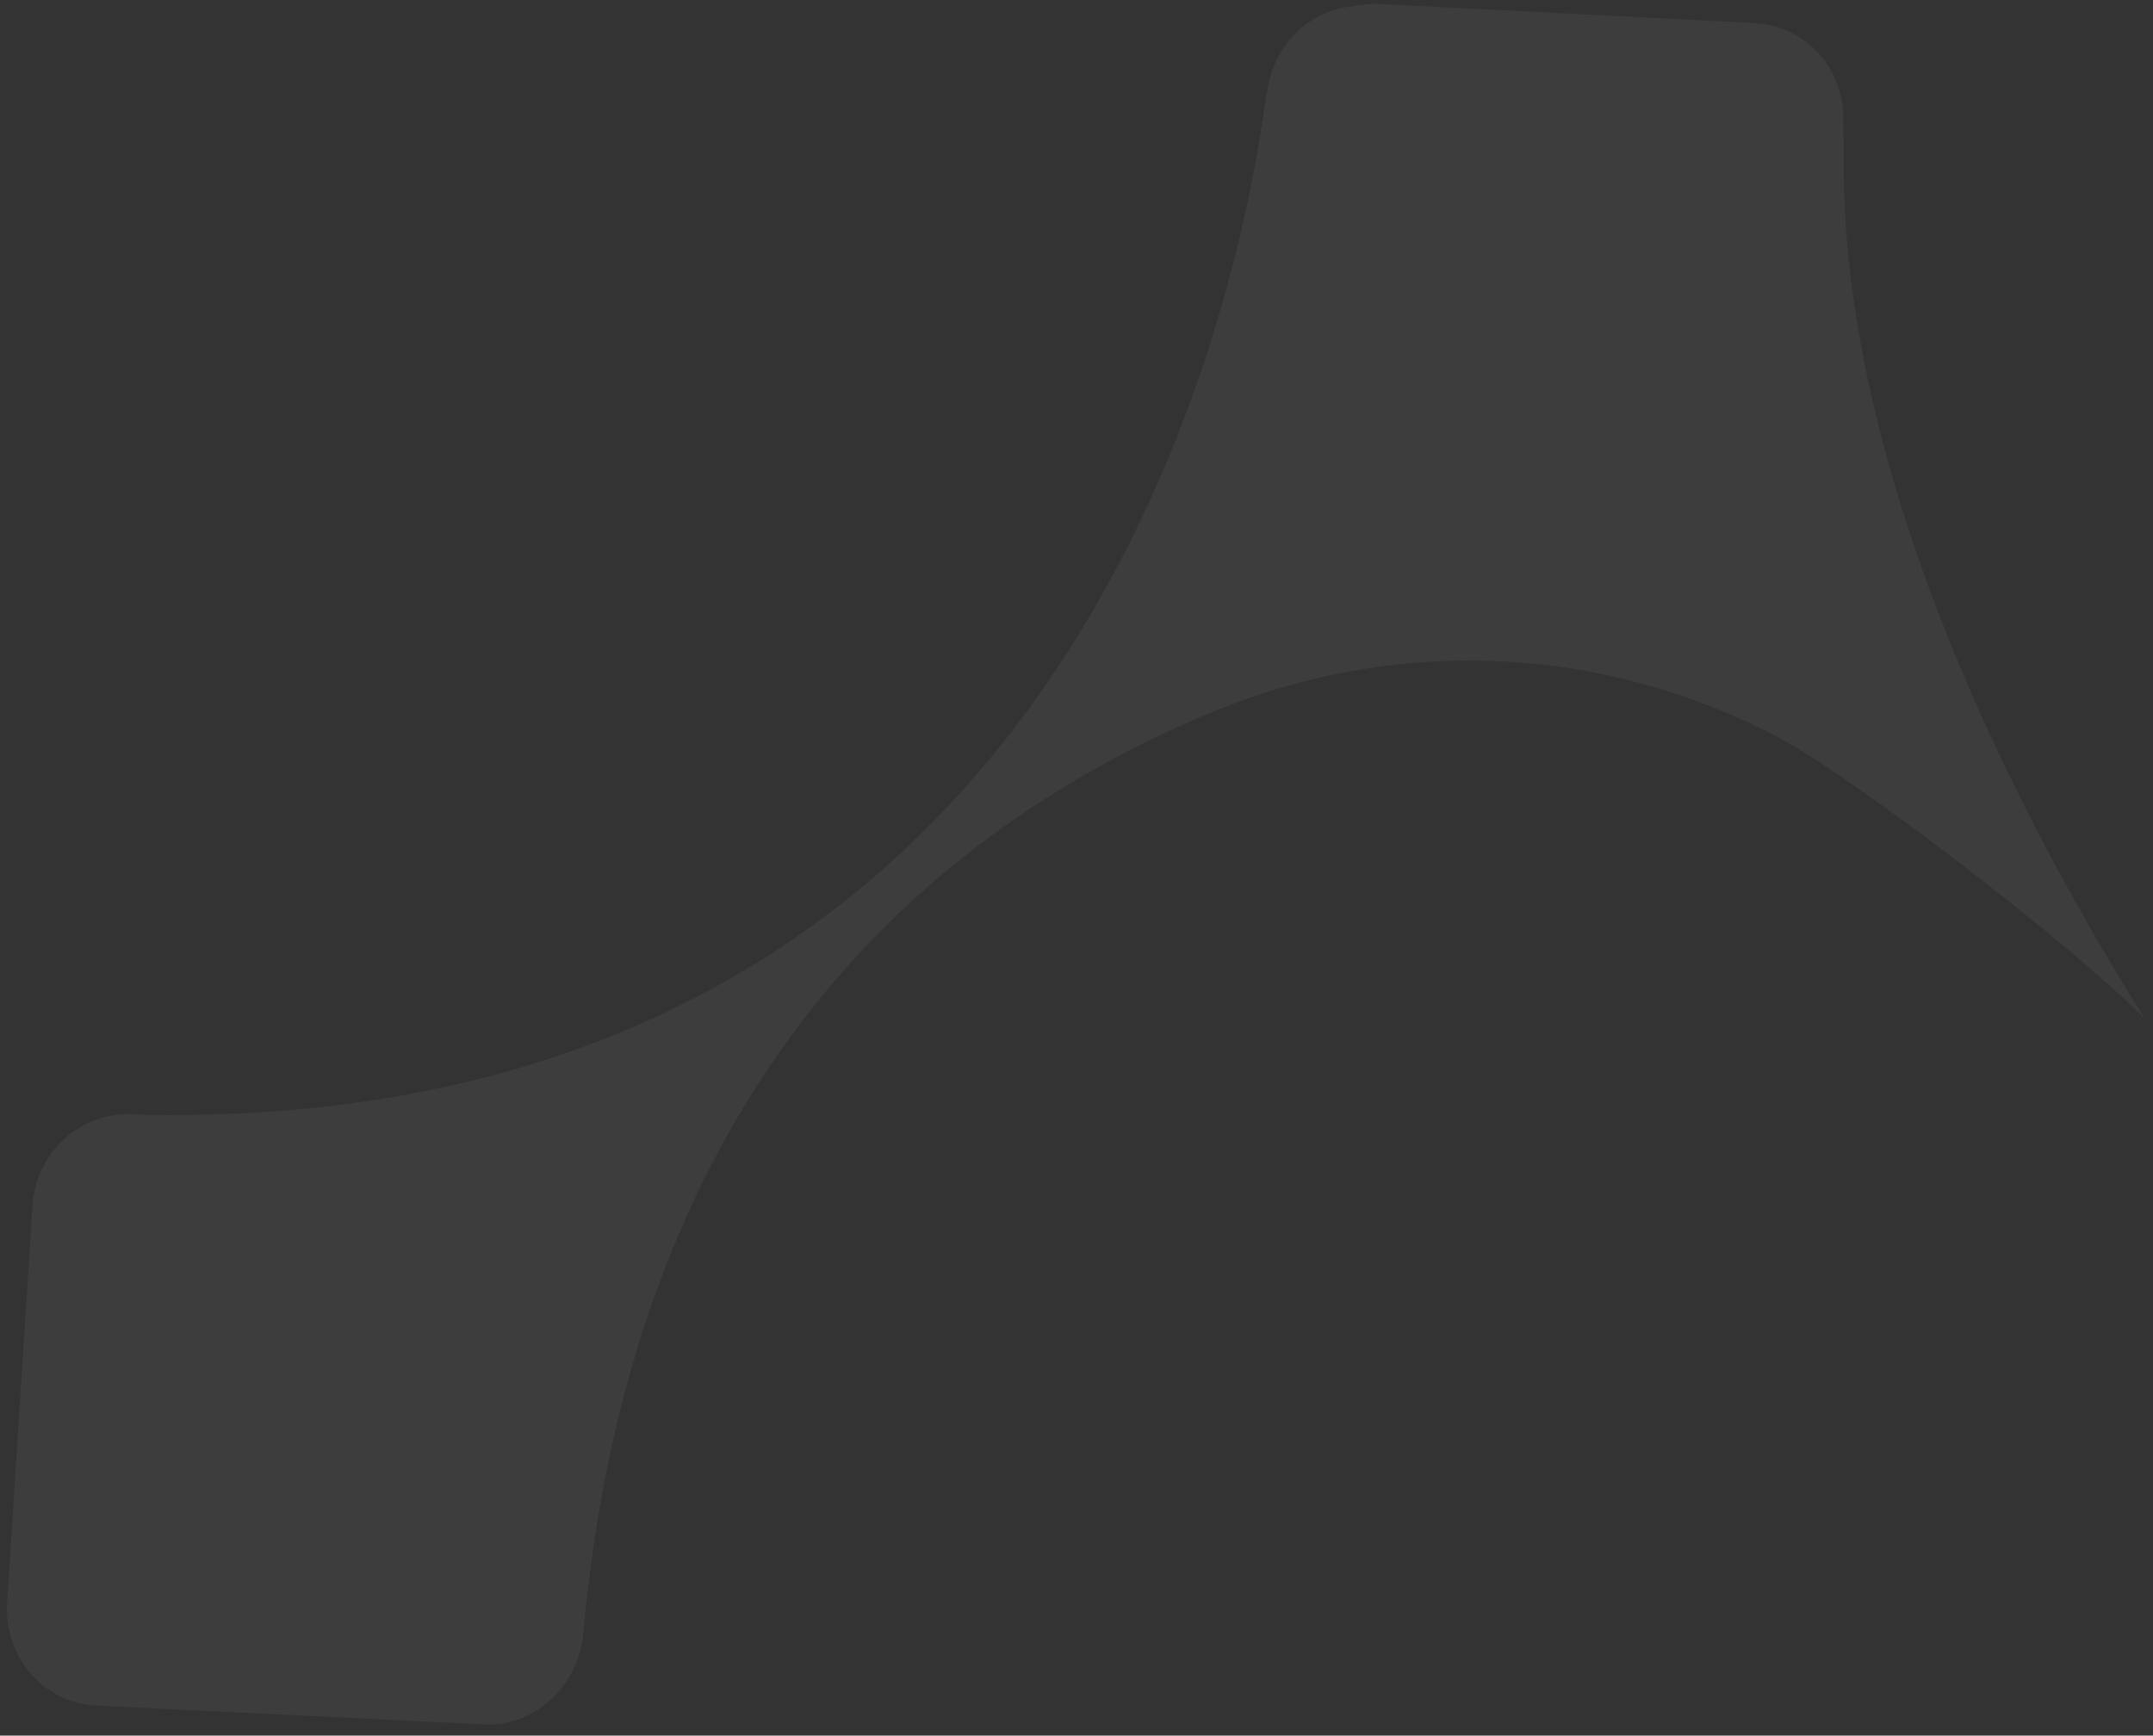 <svg width="129" height="104" viewBox="0 0 129 104" fill="none" xmlns="http://www.w3.org/2000/svg">
<rect x="0" y="0" width="129" height="104" fill="#333333" stroke="none"/>
<path d="M0.426 96.043L1.944 72.271C2.15 68.968 4.925 66.528 8.105 66.784L8.965 66.811C62.041 67.518 73.697 22.045 75.854 5.747C75.884 5.644 75.884 5.644 75.914 5.54C76.239 2.945 78.162 0.816 80.664 0.426C80.994 0.41 81.354 0.291 81.684 0.275C81.915 0.231 82.115 0.289 82.245 0.215L105.02 1.375C105.22 1.433 105.45 1.389 105.65 1.447C108.47 1.822 110.557 4.338 110.442 7.331C110.461 8.009 110.48 8.688 110.469 9.469C110.353 25.466 117.846 44.023 128.502 61.037C124.147 56.626 111.479 46.871 106.612 44.216C96.177 38.702 83.995 38.058 72.914 42.556C55.657 49.622 37.937 64.961 34.954 97.834C34.648 101.108 31.974 103.577 28.793 103.321L5.788 102.206C2.677 102.082 0.221 99.346 0.426 96.043Z" fill="white" fill-opacity="0.05"/>
</svg>
